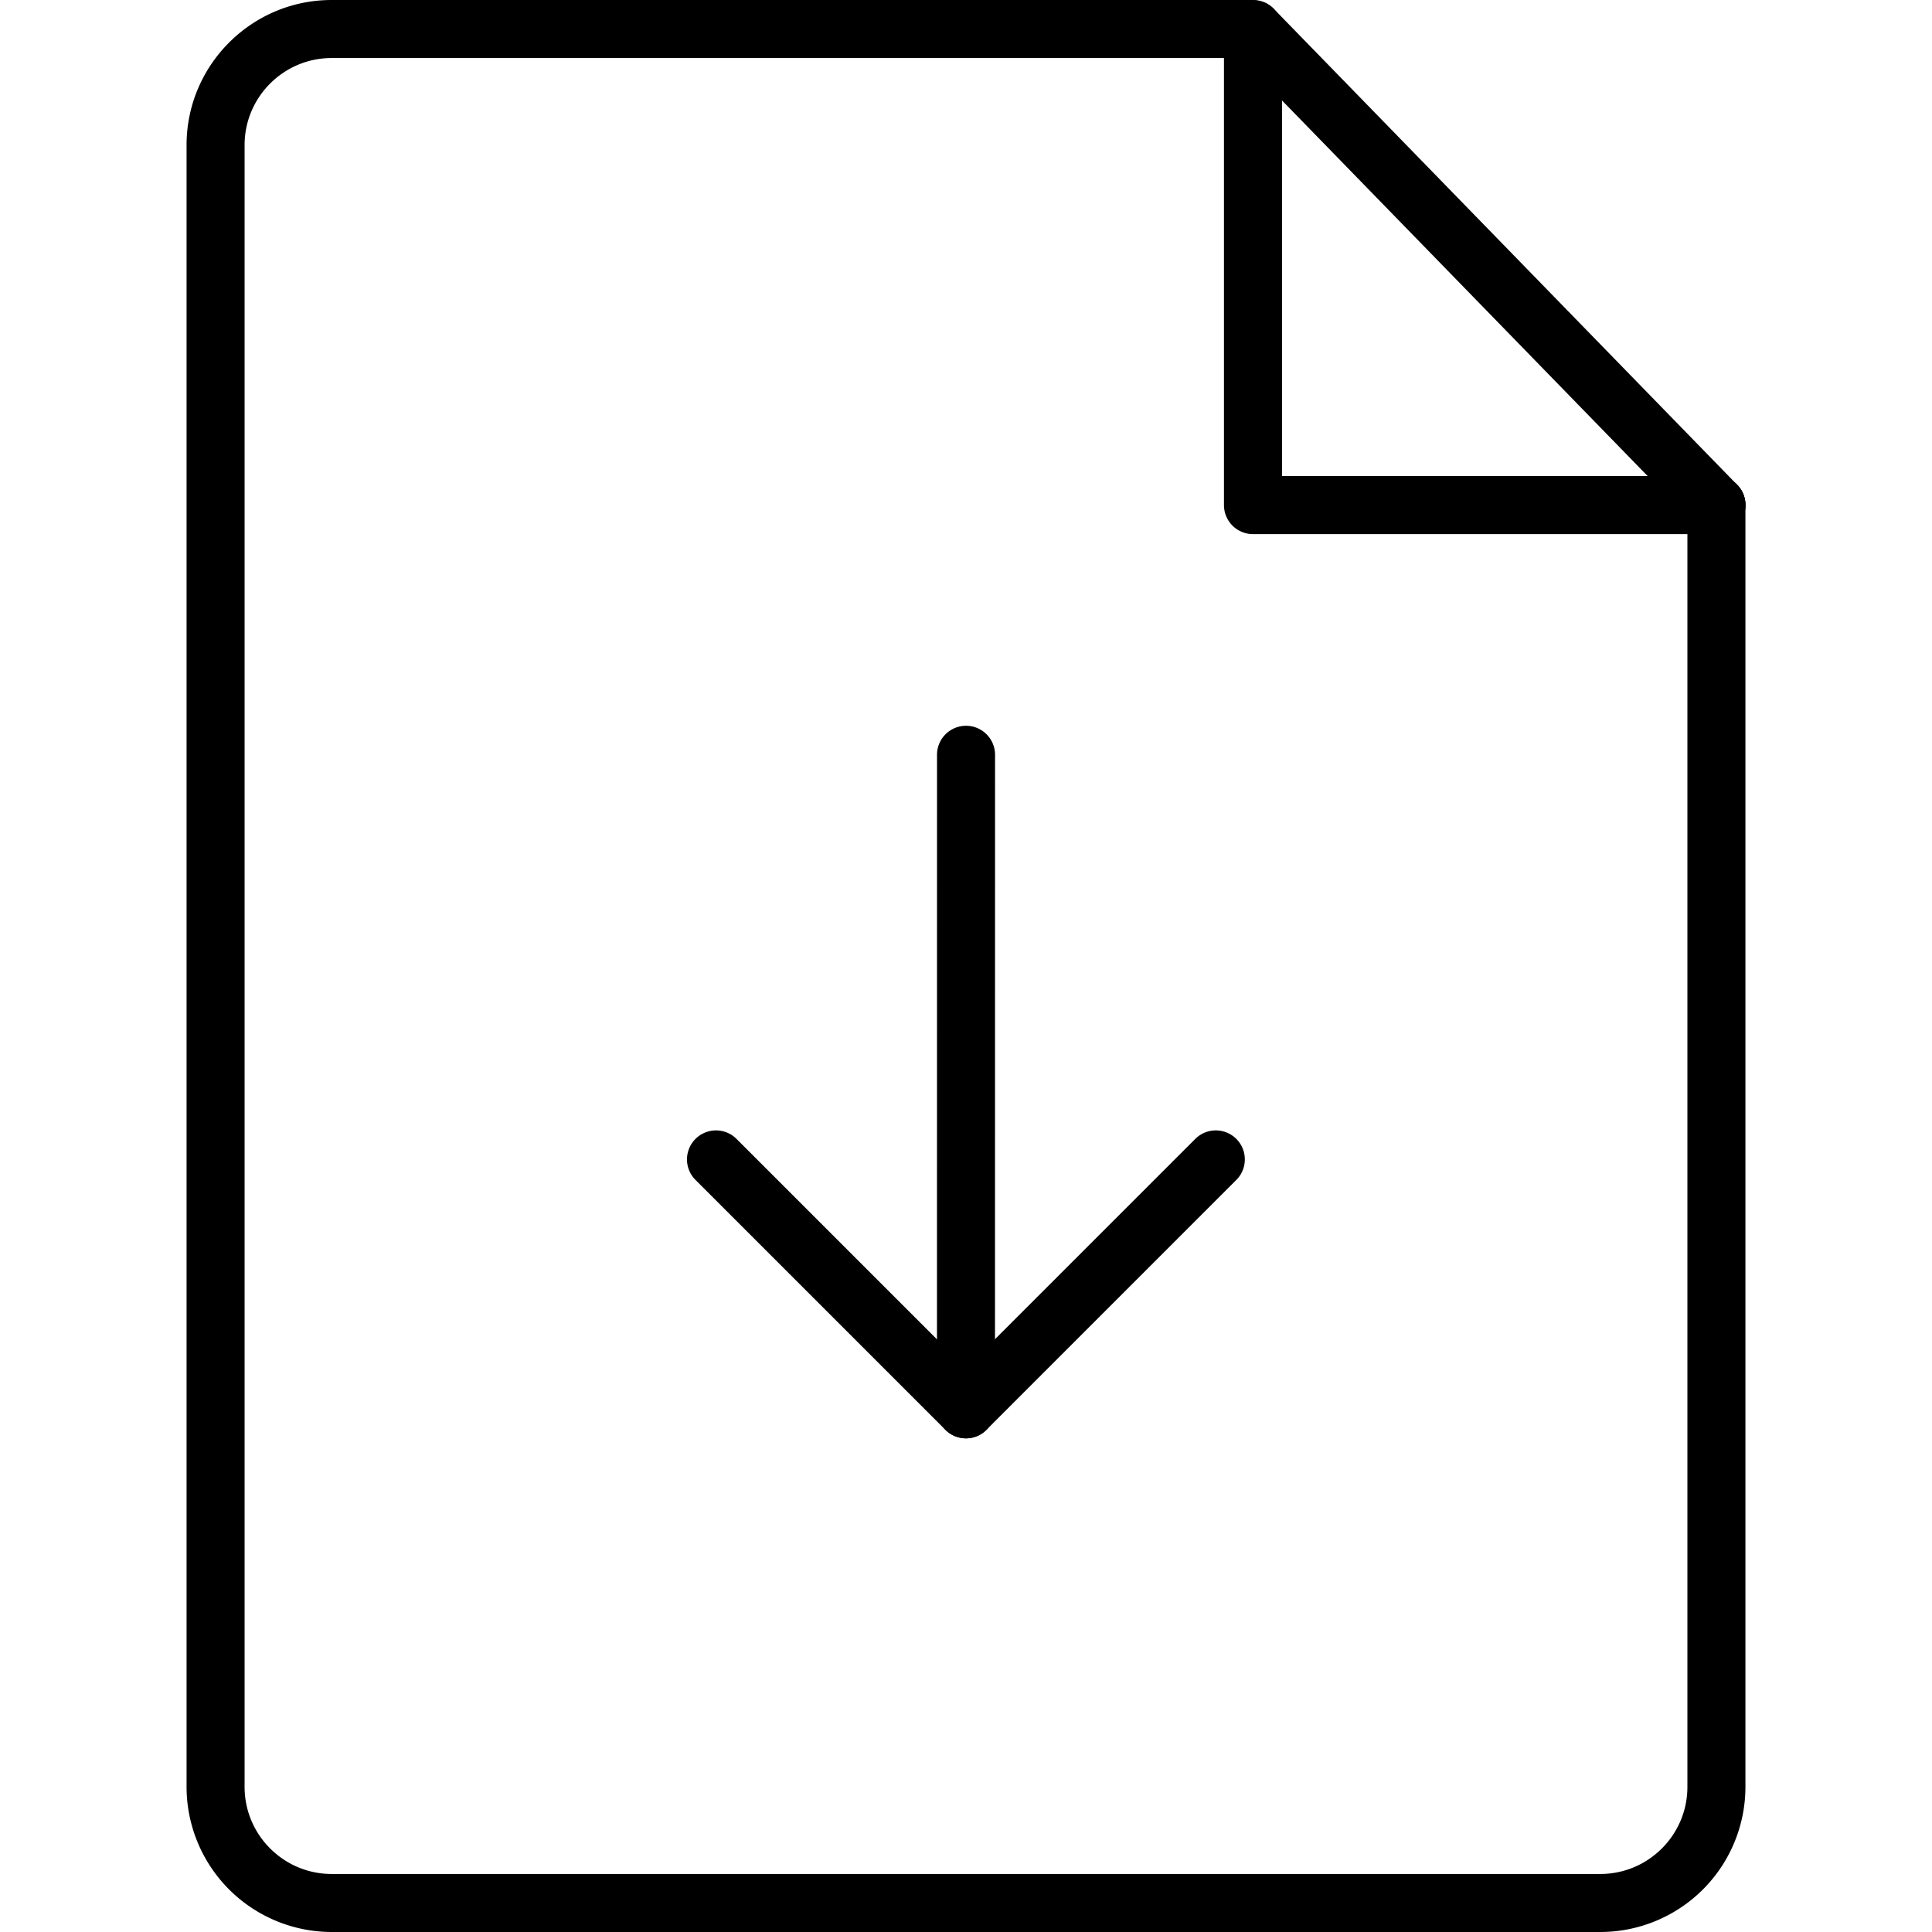 <svg xmlns="http://www.w3.org/2000/svg" viewBox="0 0 33.293 33.293"><path d="M16.646 24.786a.5.5 0 0 1-.5-.5l.001-11.279a.5.5 0 0 1 1 0l-.001 11.279a.5.5 0 0 1-.5.5z"/><path d="M16.646 24.786a.502.502 0 0 1-.354-.146l-4.313-4.313a.5.5 0 0 1 .707-.707l3.959 3.959 3.959-3.959a.5.5 0 0 1 .707.707l-4.313 4.313a.494.494 0 0 1-.352.146z"/><path d="M27.578 33.293H5.715a2.503 2.503 0 0 1-2.5-2.5V2.5c0-1.379 1.122-2.5 2.5-2.5h15.877a.5.5 0 0 1 0 1H5.715c-.827 0-1.5.673-1.5 1.5v28.293c0 .827.673 1.5 1.5 1.5h21.863c.827 0 1.5-.673 1.5-1.5V8.704a.5.5 0 0 1 1 0v22.09a2.502 2.502 0 0 1-2.5 2.499z"/><path d="M29.578 9.204h-7.986a.5.5 0 0 1-.5-.5V.717a.5.5 0 0 1 1 0v7.486h7.486a.5.5 0 0 1 0 1.001z"/><path d="M29.578 9.204a.5.5 0 0 1-.358-.151L21.234.85a.5.5 0 0 1 .717-.697l7.986 8.203a.5.5 0 0 1-.359.848z"/></svg>